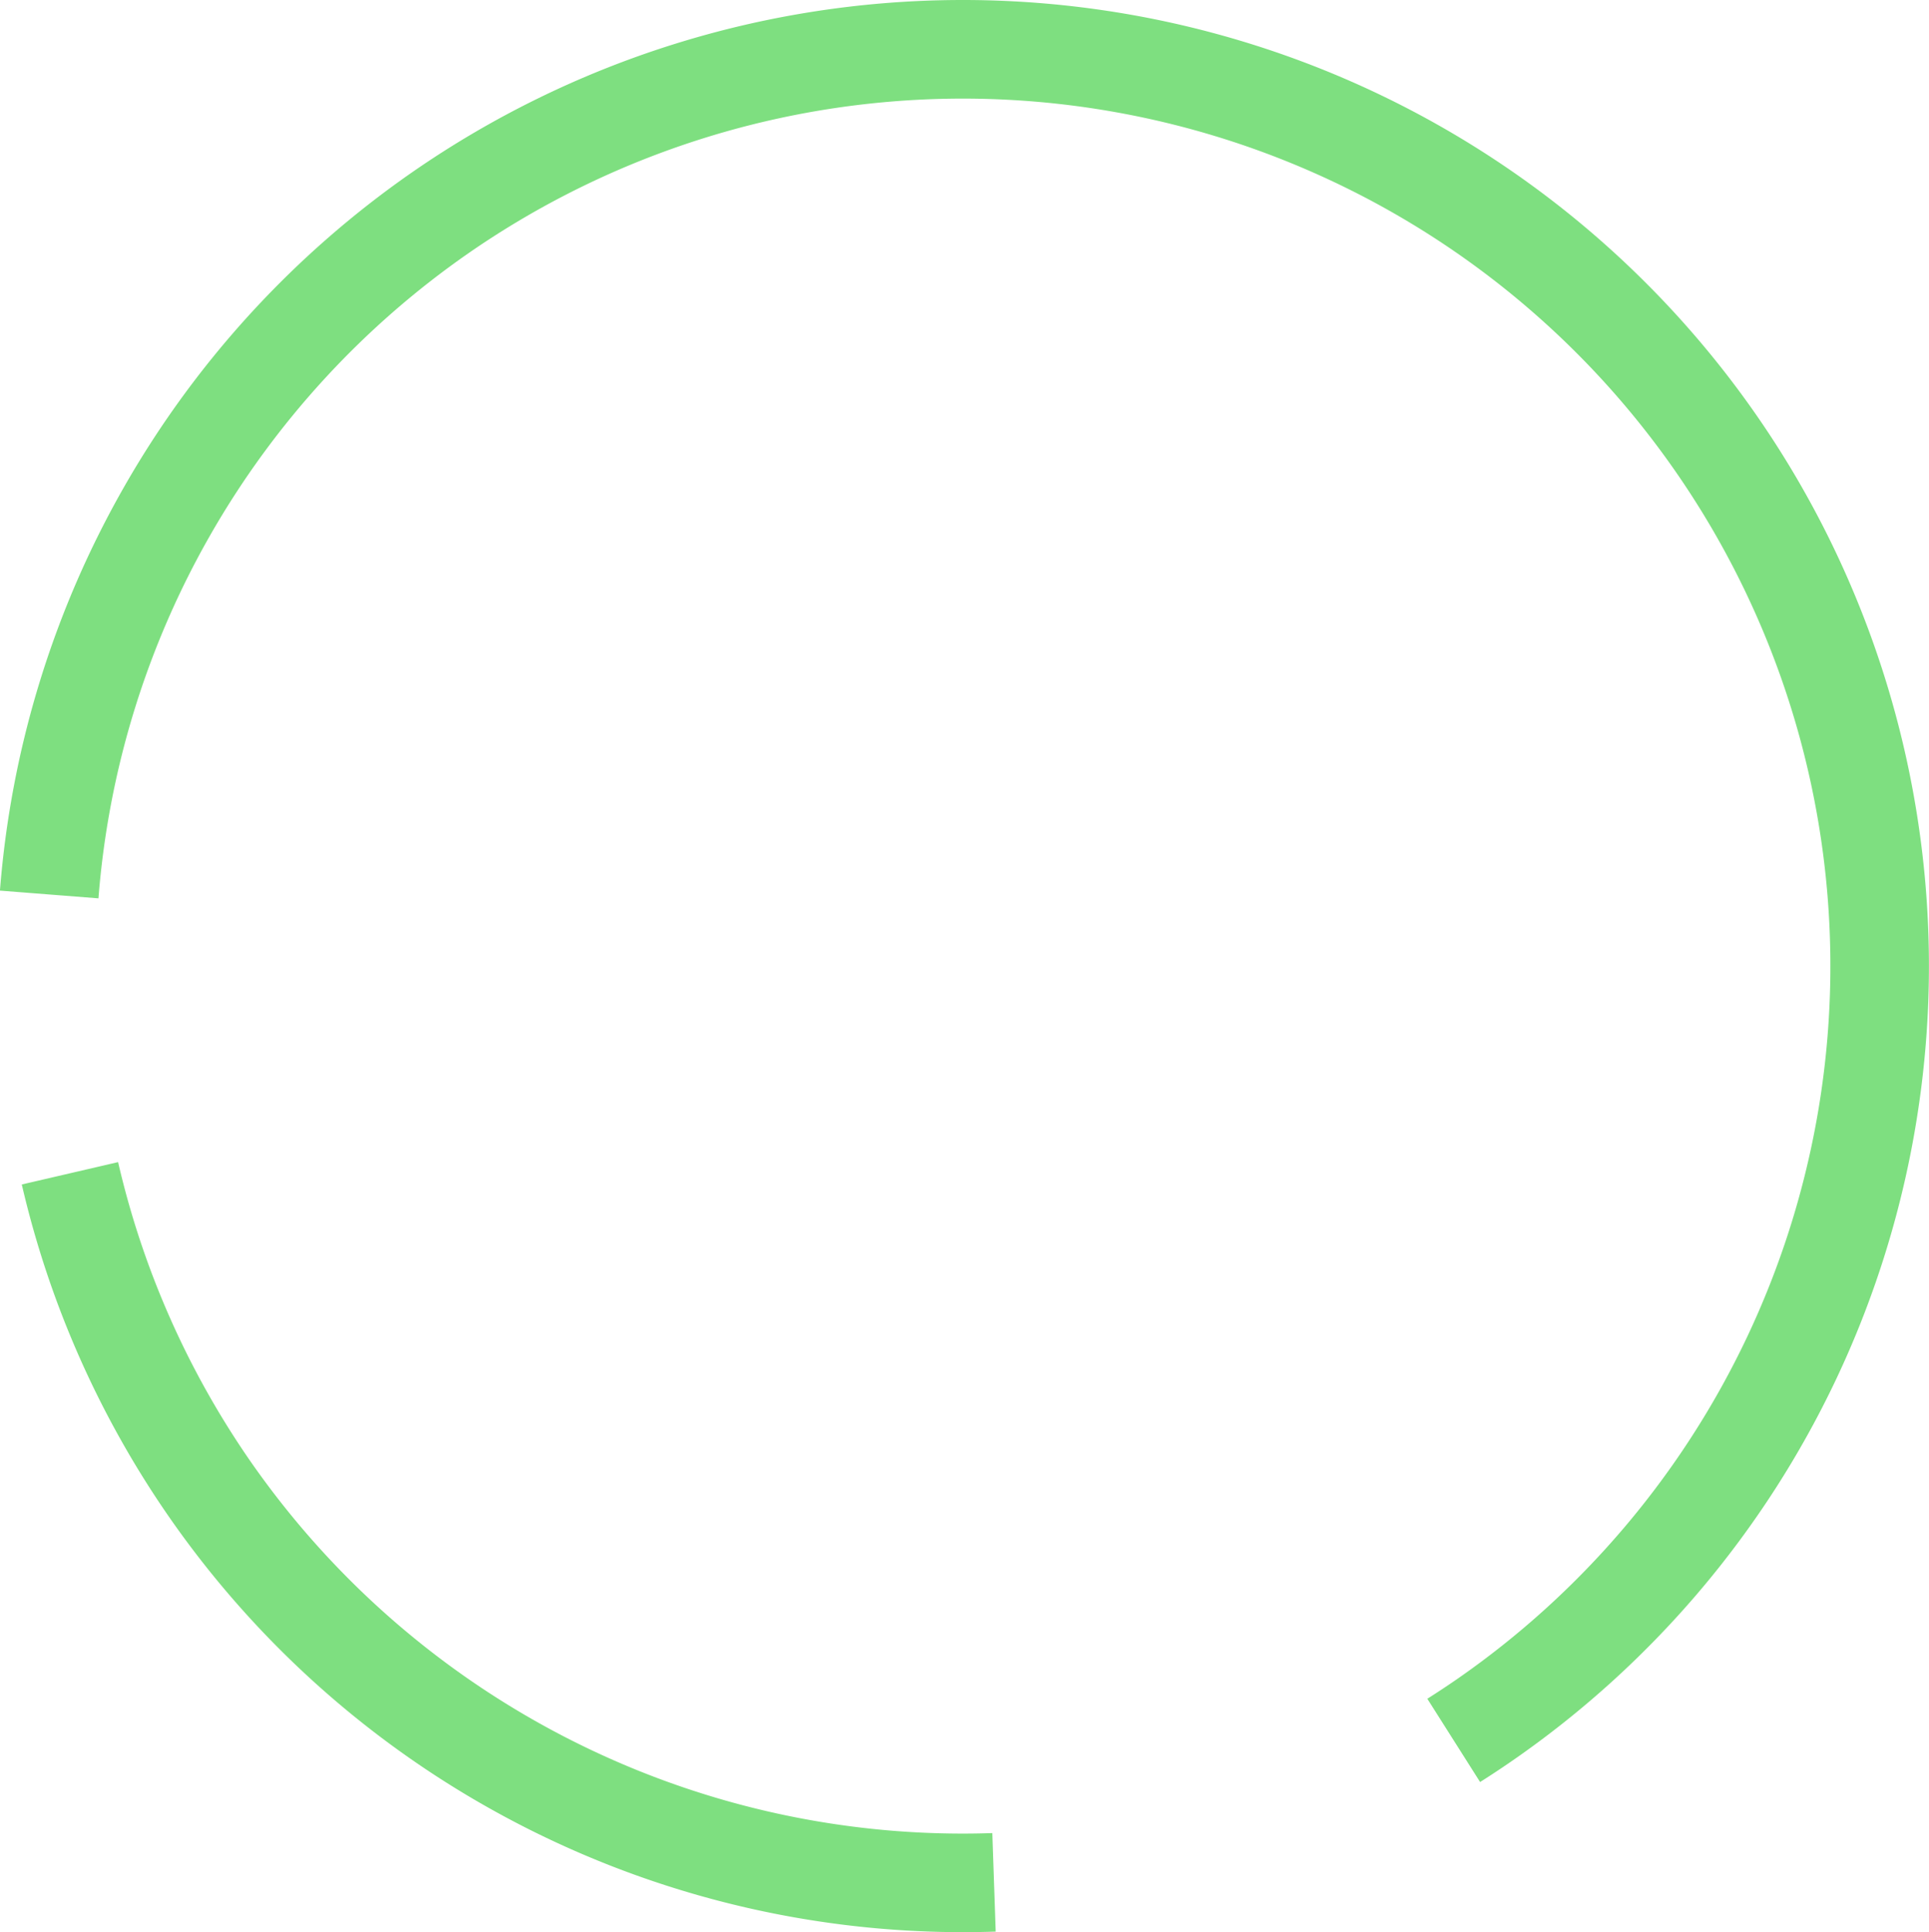 <?xml version="1.0" encoding="UTF-8"?>
<!-- Created with Inkscape (http://www.inkscape.org/) -->
<svg width="68.866mm" height="68.982mm" version="1.1" viewBox="0 0 68.866 68.982" xmlns="http://www.w3.org/2000/svg">
 <g transform="translate(-87.011 -66.712)">
  <path d="m121.12 66.713a34.492 34.492 0 0 0-19.384 6.142 34.492 34.492 0 0 0-14.727 25.654l3.517 0.276a30.972 30.972 0 0 1 13.216-23.037 30.972 30.972 0 0 1 43.098 7.814 30.972 30.972 0 0 1-7.814 43.099 30.972 30.972 0 0 1-1.059 0.7l1.884 2.973a34.492 34.492 0 0 0 1.179-0.781 34.492 34.492 0 0 0 8.702-47.996 34.492 34.492 0 0 0-28.612-14.844zm-29.893 41.489-3.438 0.798a34.492 34.492 0 0 0 5.245 11.851 34.492 34.492 0 0 0 29.523 14.823l-0.12-3.517a30.972 30.972 0 0 1-26.511-13.311 30.972 30.972 0 0 1-4.699-10.644z" fill="#7edf80" stroke-width=".225"/>
 </g>
</svg>
